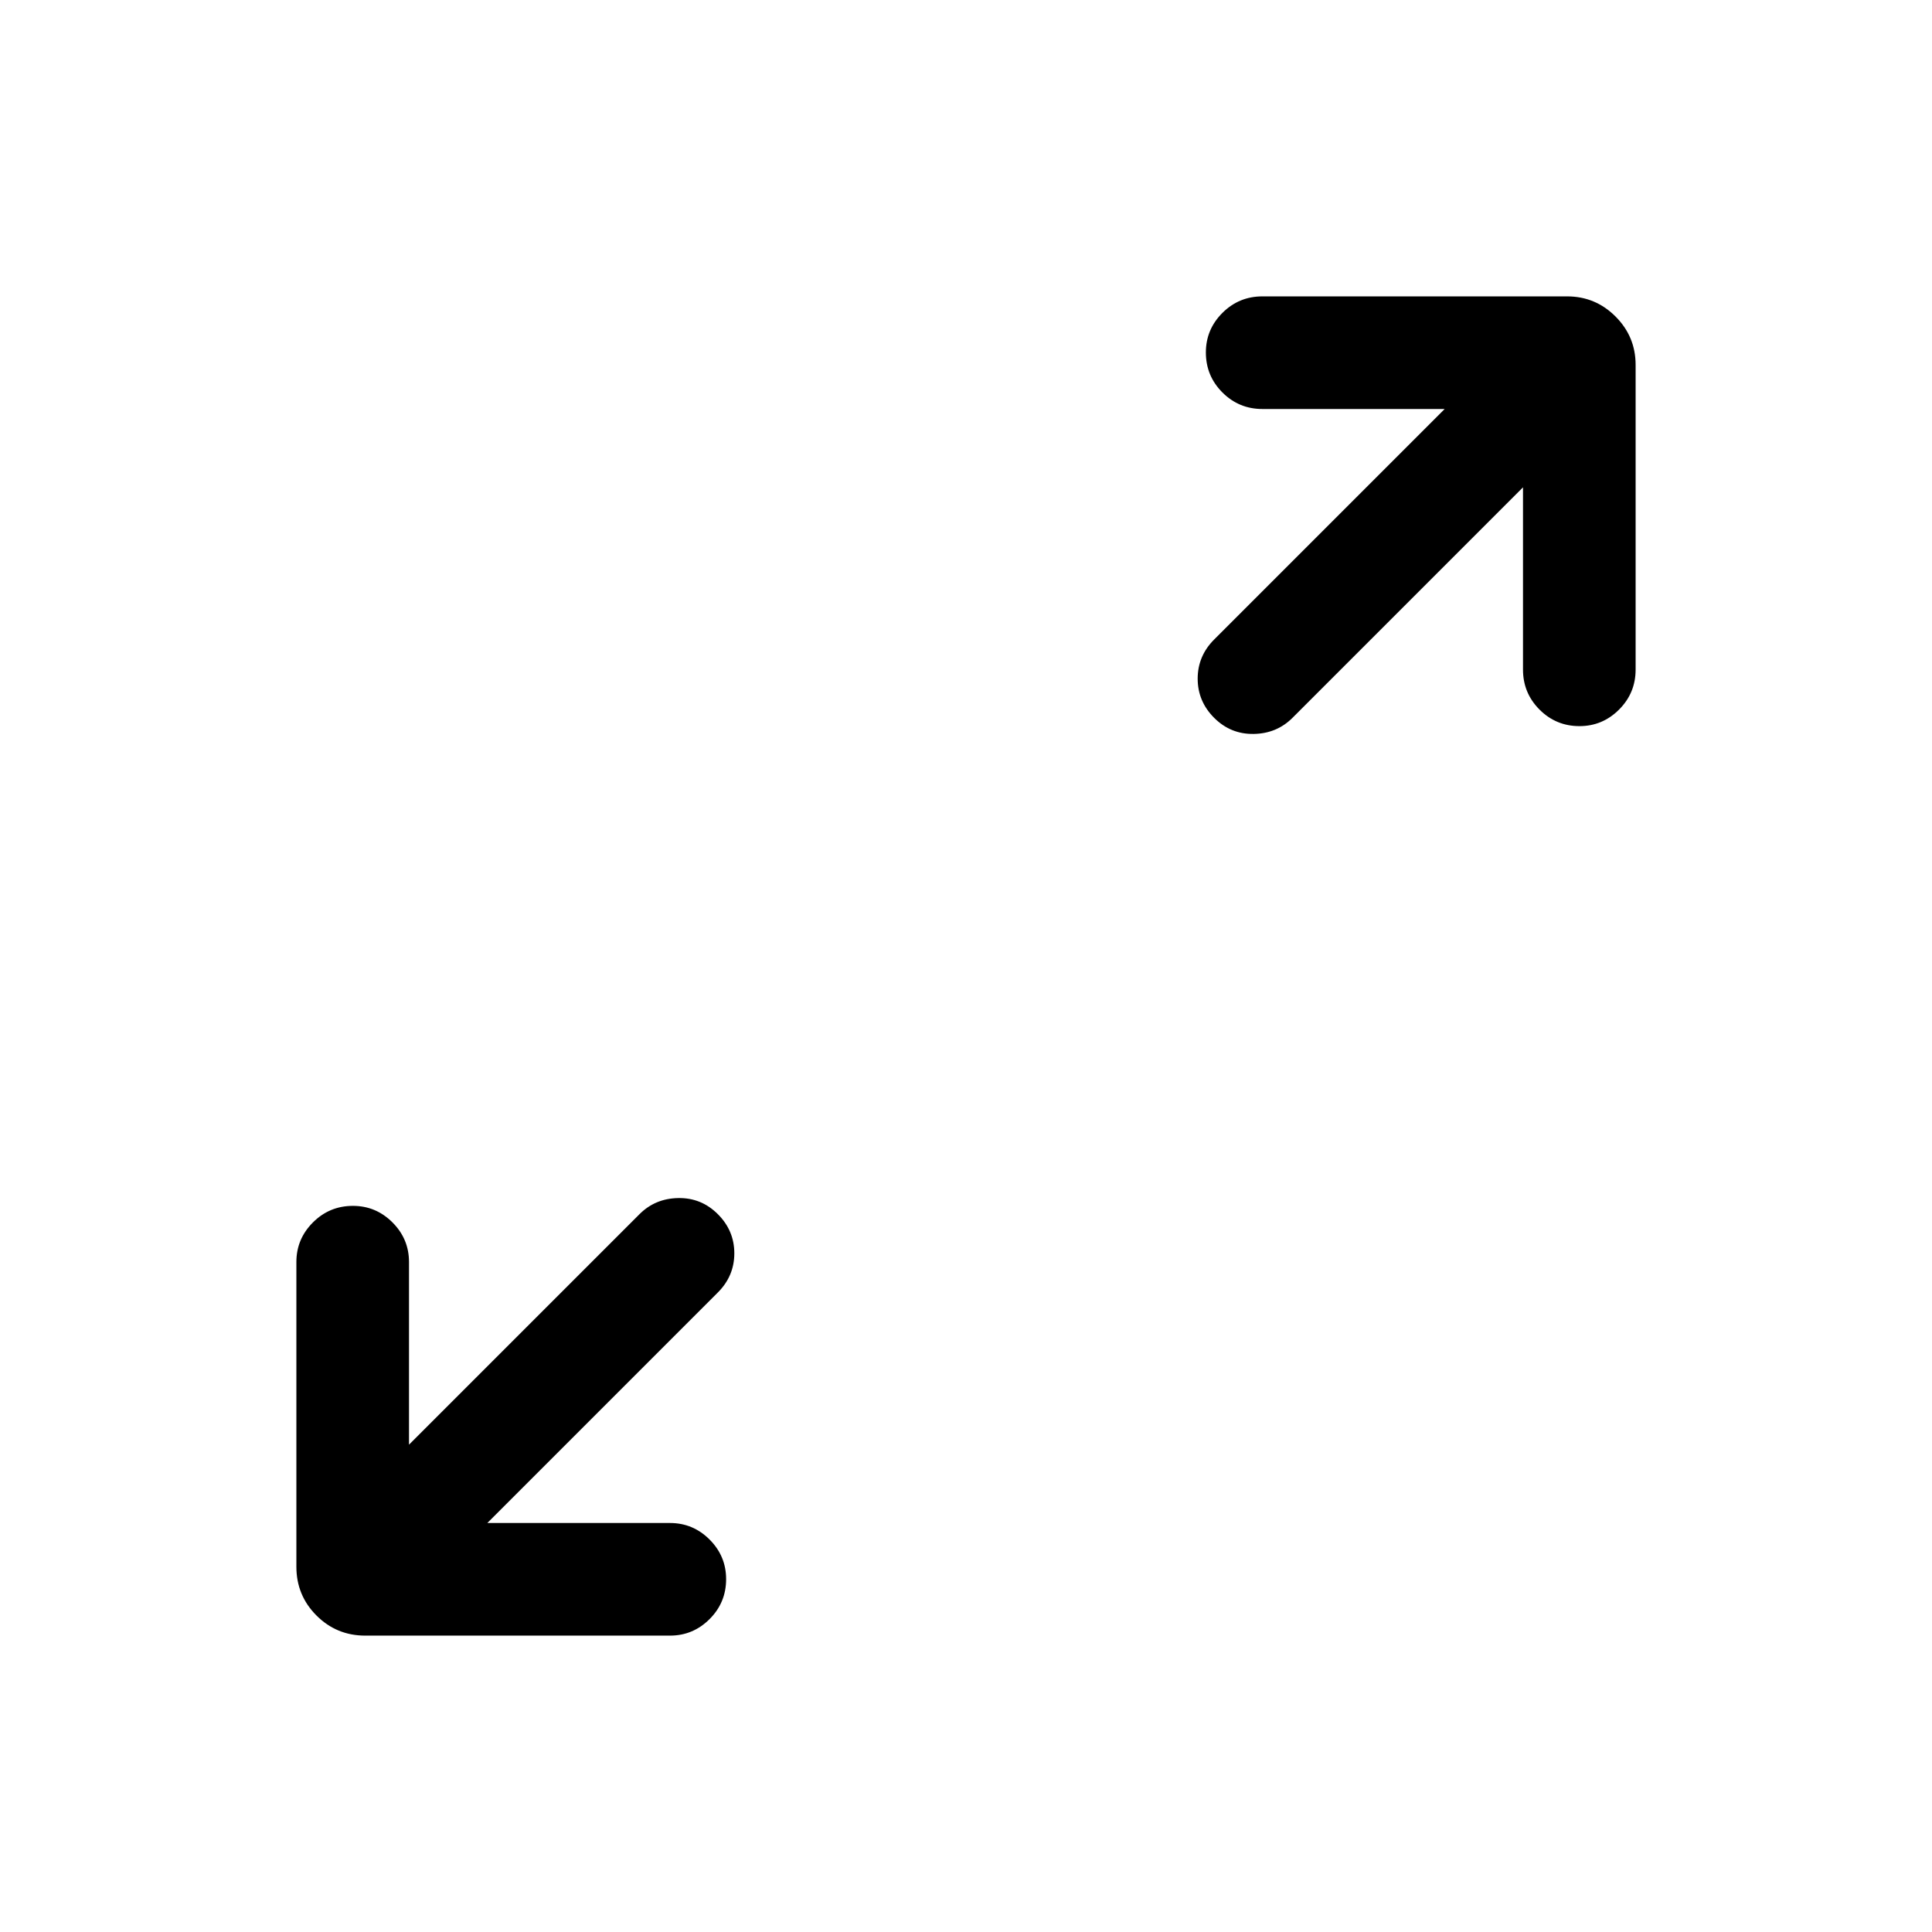 <svg xmlns="http://www.w3.org/2000/svg" height="24" viewBox="0 -960 960 960" width="24"><path d="M242.15-203.23h90.77q11.45 0 19.67 8.22 8.22 8.23 8.22 19.68 0 11.64-8.22 19.85t-19.67 8.21H181.5q-14.25 0-24.24-9.99-9.99-9.99-9.99-24.24v-151.42q0-11.45 8.23-19.67 8.22-8.22 19.86-8.22 11.45 0 19.66 8.22t8.21 19.67v90.77l114.54-114.54q7.81-7.81 19.27-8 11.46-.19 19.65 8 8.19 8.19 8.19 19.46 0 11.27-8.19 19.46L242.15-203.23Zm514.62-514.62L642.23-603.31q-7.81 7.81-19.27 8-11.46.19-19.65-8-8.19-8.19-8.19-19.46 0-11.27 8.19-19.46l114.54-114.54h-90.58q-11.64 0-19.86-8.22-8.22-8.23-8.22-19.87 0-11.45 8.22-19.66t19.86-8.21h151.42q14.06 0 24.05 9.99t9.99 24.05v151.42q0 11.64-8.23 19.86-8.22 8.22-19.67 8.22-11.64 0-19.85-8.22t-8.21-19.86v-90.58Z"/></svg>